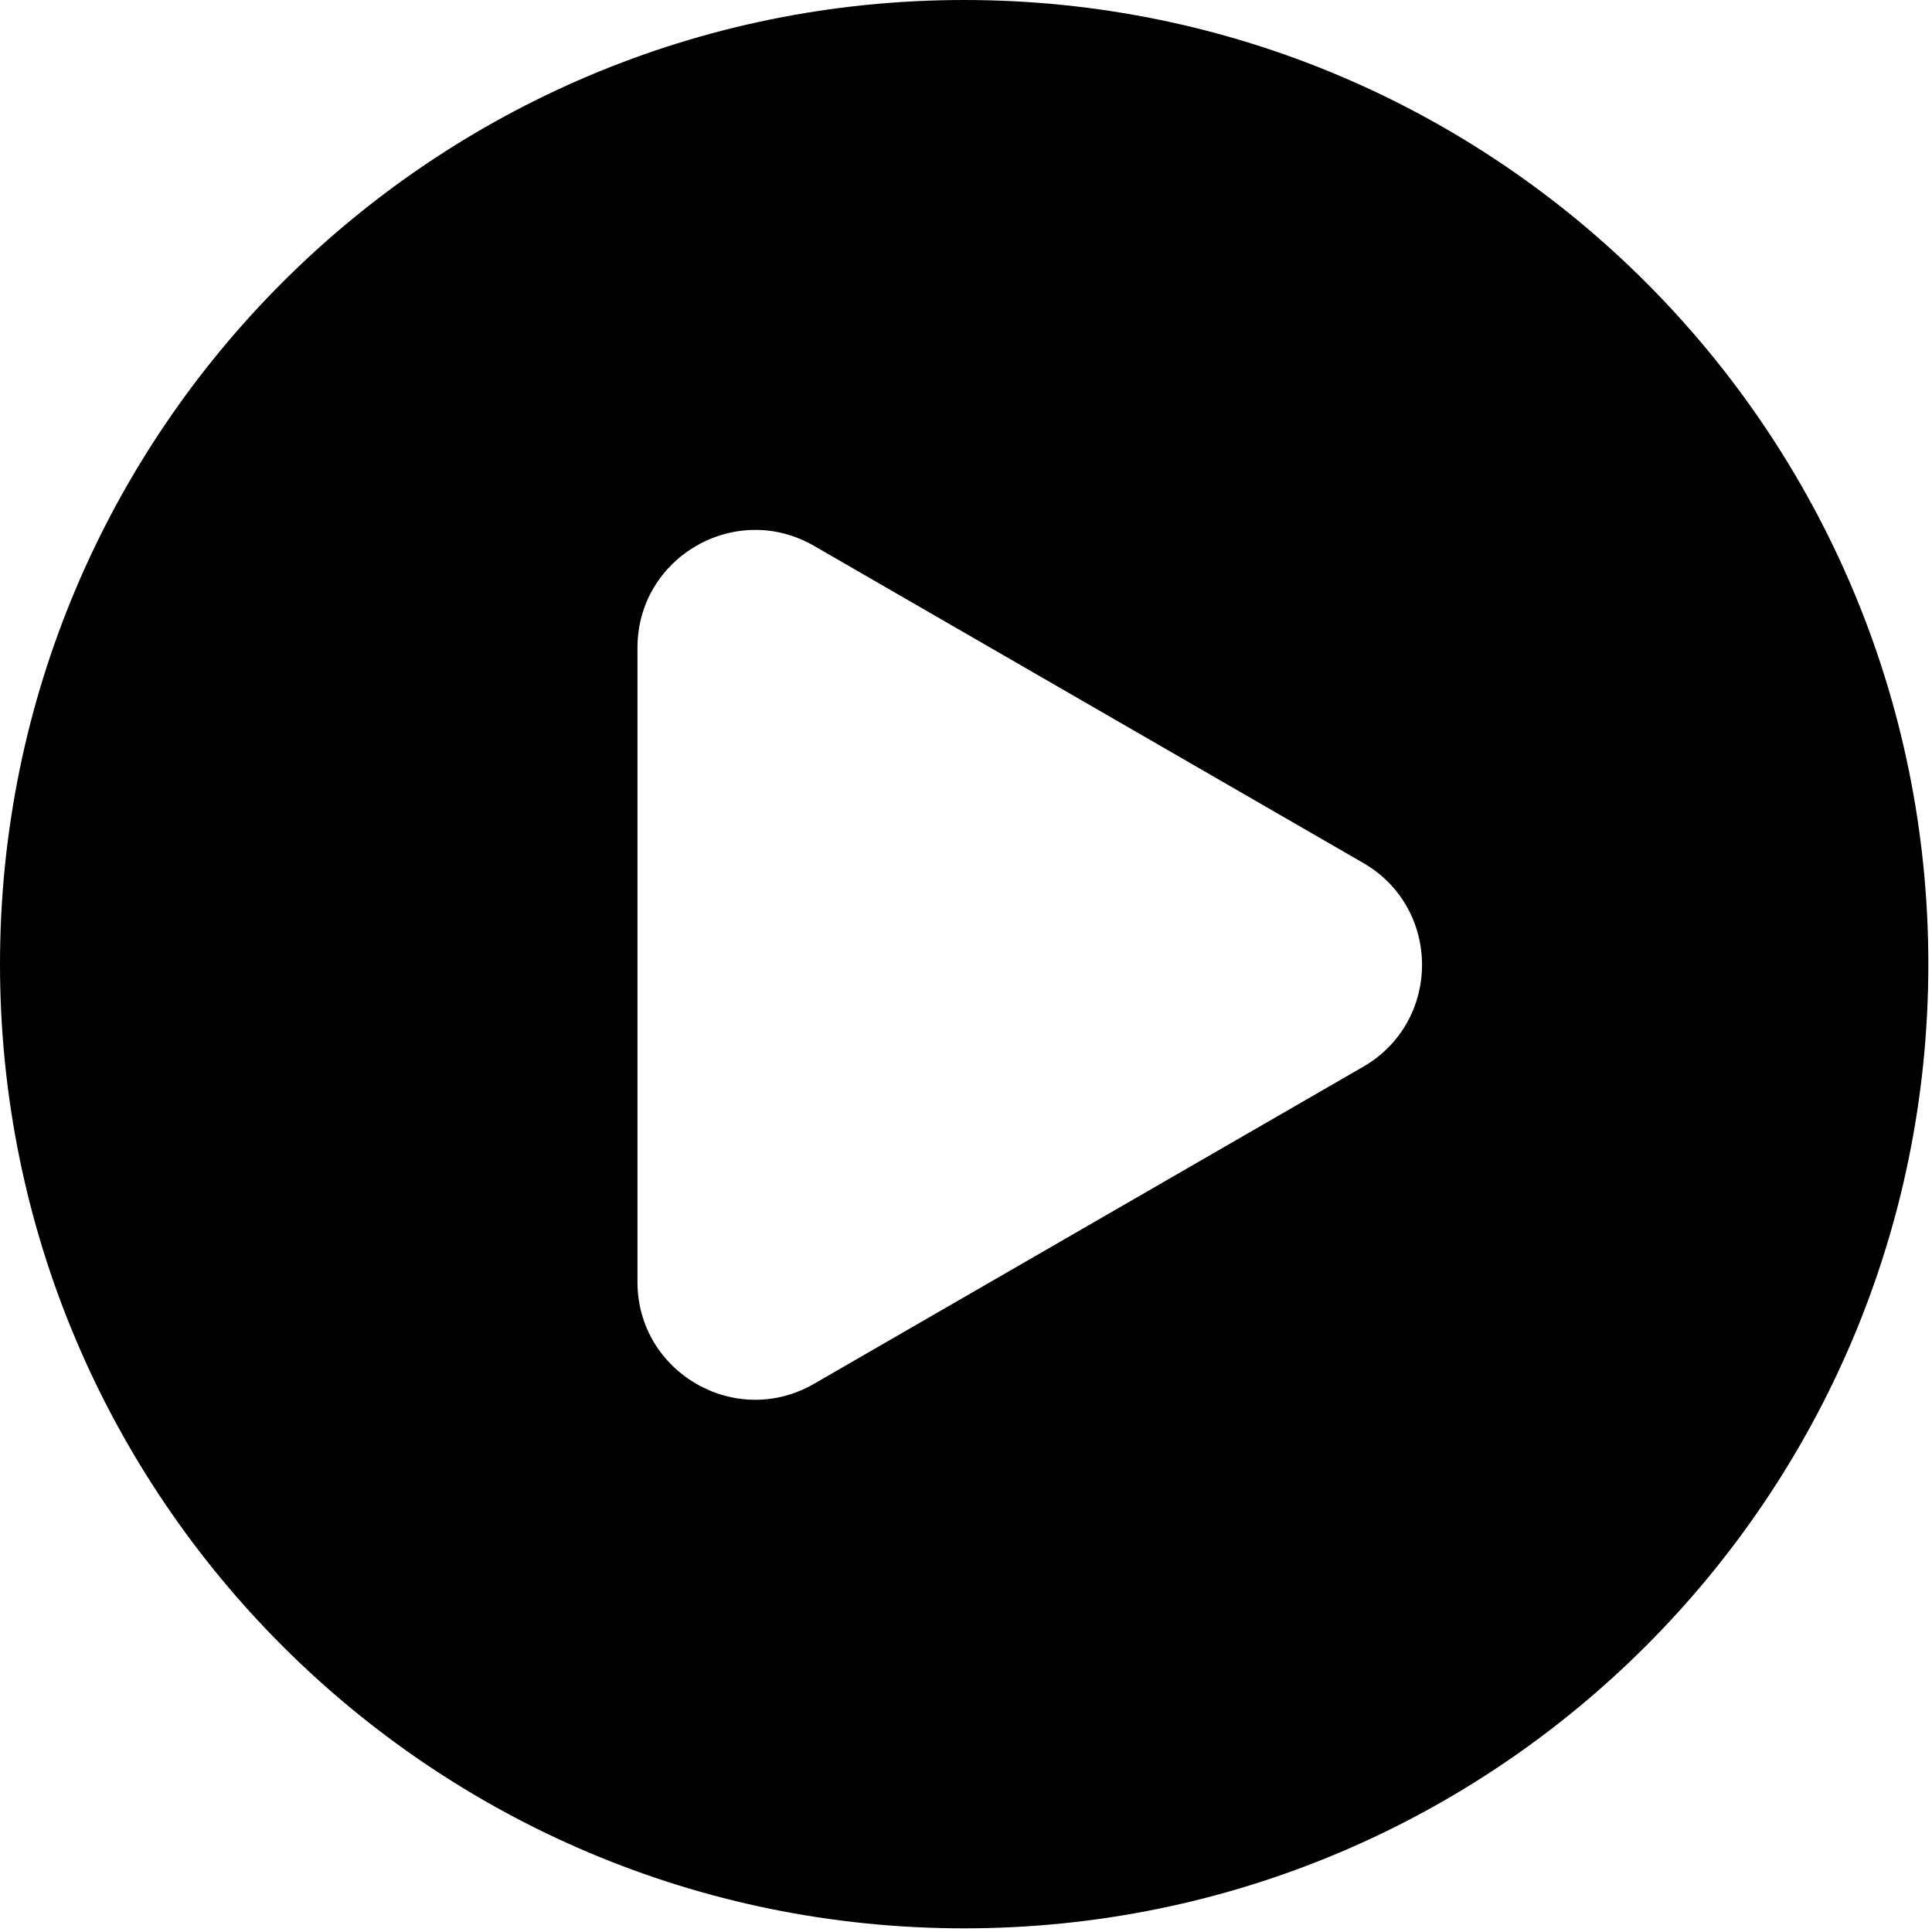 <svg width="197" height="197" viewBox="0 0 197 197" fill="none" xmlns="http://www.w3.org/2000/svg">
<path fill-rule="evenodd" clip-rule="evenodd" d="M98.314 0C44.017 0 0 44.017 0 98.314C0 152.611 44.017 196.627 98.314 196.627C152.611 196.627 196.627 152.611 196.627 98.314C196.627 44.017 152.611 0 98.314 0ZM139 87.99C147 92.608 147 104.155 139 108.774L83 141.106C75 145.725 65 139.951 65 130.713V66.05C65 56.813 75 51.039 83 55.658L139 87.99Z" fill="currentColor"/>
</svg>
